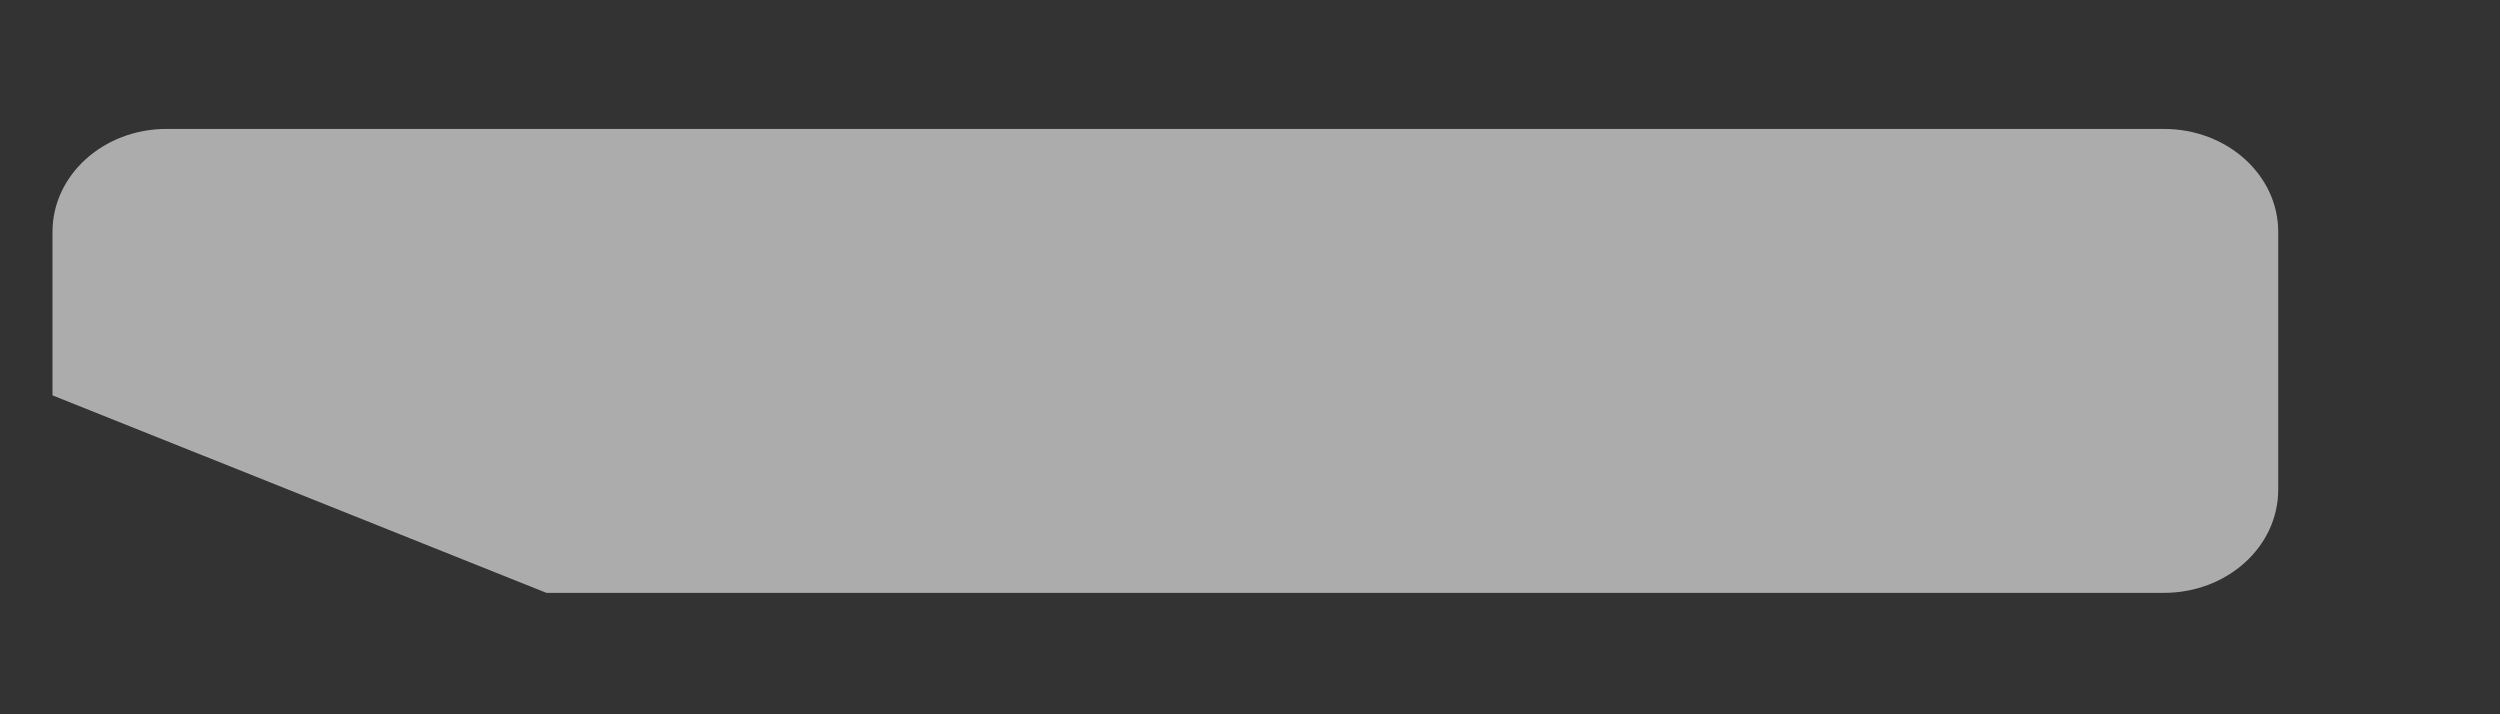 <?xml version="1.0" encoding="UTF-8" standalone="no"?><svg width='7' height='2' viewBox='0 0 7 2' fill='none' xmlns='http://www.w3.org/2000/svg'>
<rect x="0" y="0" width="7" height="2" fill="#333333" stroke="none"/>
<path opacity='0.6' d='M1.53 1.66H6.059C6.236 1.66 6.379 1.531 6.379 1.371V0.649C6.379 0.49 6.236 0.361 6.059 0.361H0.466C0.29 0.361 0.147 0.49 0.147 0.649V1.107L1.53 1.66Z' fill='#FEFEFE'/>
</svg>

